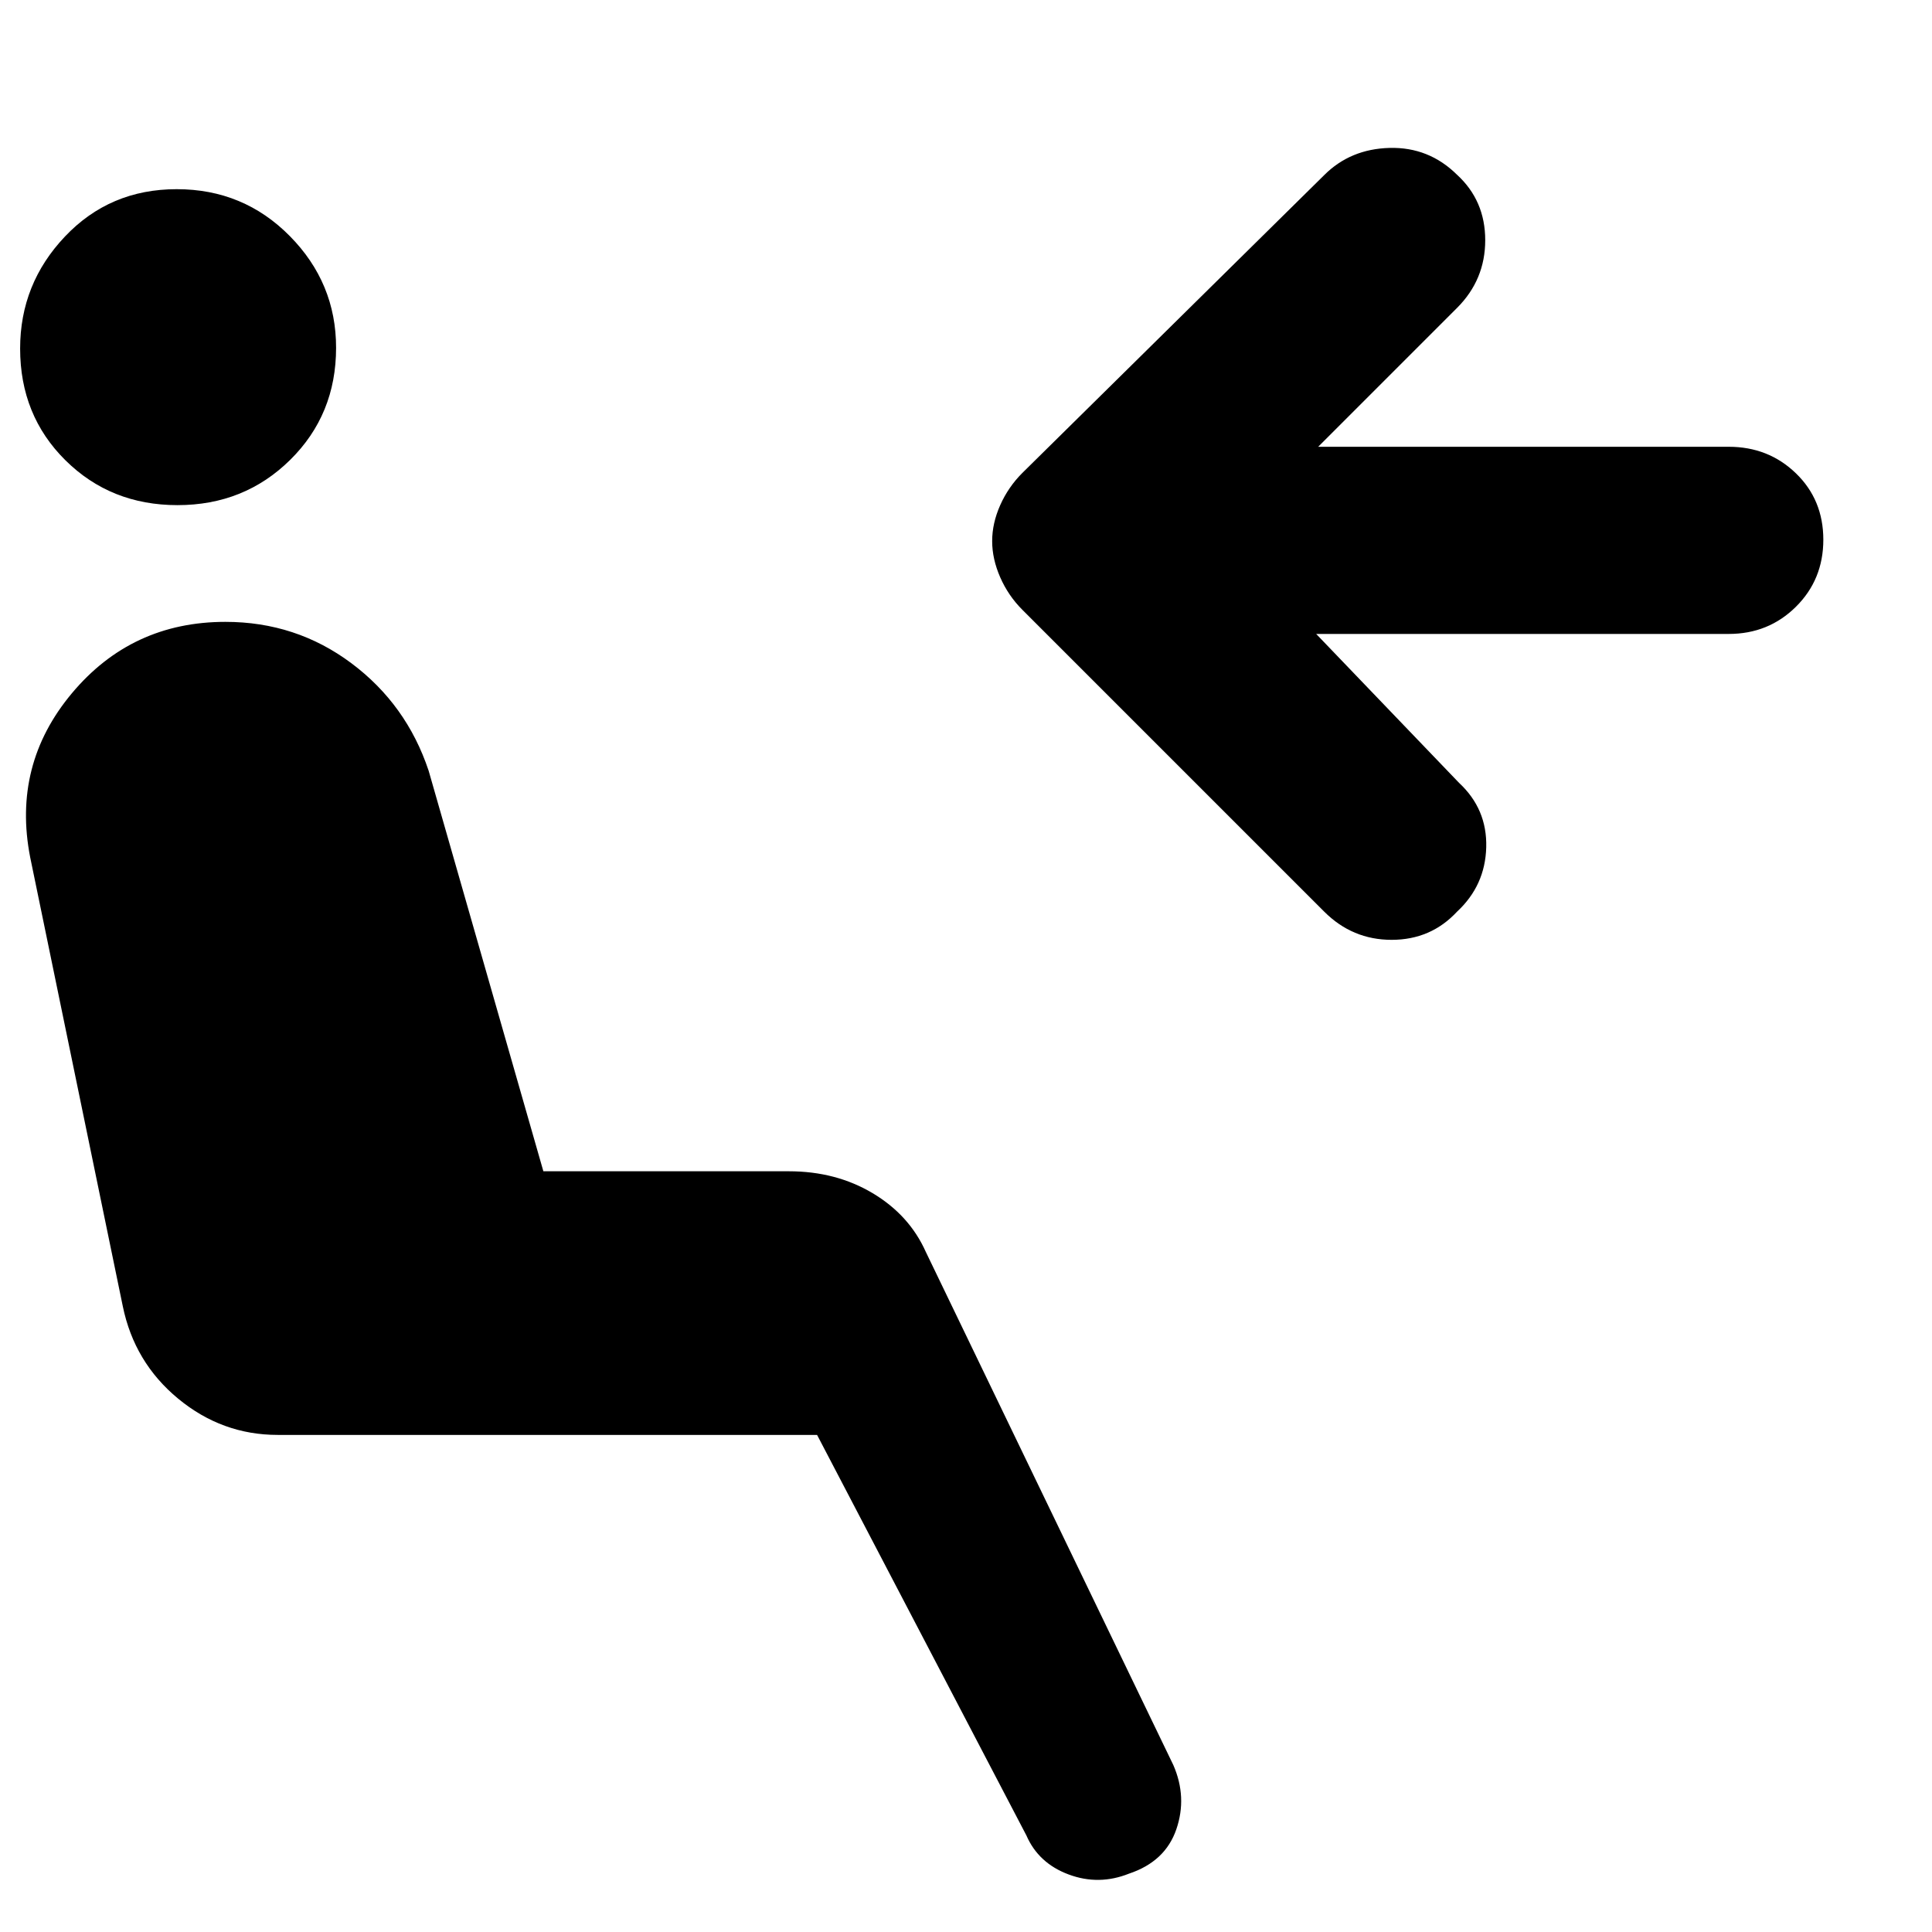 <svg xmlns="http://www.w3.org/2000/svg" width="48" height="48" viewBox="0 -960 960 960"><path d="M561-29q-15 6-30 .41T510-48L406-247H138q-27.66 0-49.46-18Q66.73-283 61-311L15-534q-9-46 20.7-81.5T112-651q35.07 0 62.53 20.5Q202-610 213-577l57 199h122q23.34 0 41.59 10.87Q451.83-356.25 460-338L583-83q7 16 1.5 32T561-29ZM88.2-709q-33.2 0-55.7-22.3Q10-753.59 10-786.8q0-32.2 22.3-55.7Q54.59-866 87.8-866q33.2 0 56.2 23.3 23 23.29 23 55.5 0 33.2-22.8 55.7-22.79 22.5-56 22.5ZM658-507 508-657q-7-7-11-16.13-4-9.14-4-18 0-8.87 4-17.87 4-9 11-16l150-148q13-13 32.5-13.5t33.5 13.34q14 12.84 14 32.5T724-807l-69 69h204q19.75 0 33.38 13.18 13.62 13.17 13.62 33 0 19.82-13.62 33.32Q878.75-645 859-645H654l71 74q14 13 13.5 32T724-507q-13 14-32.5 14T658-507Z"/></svg>